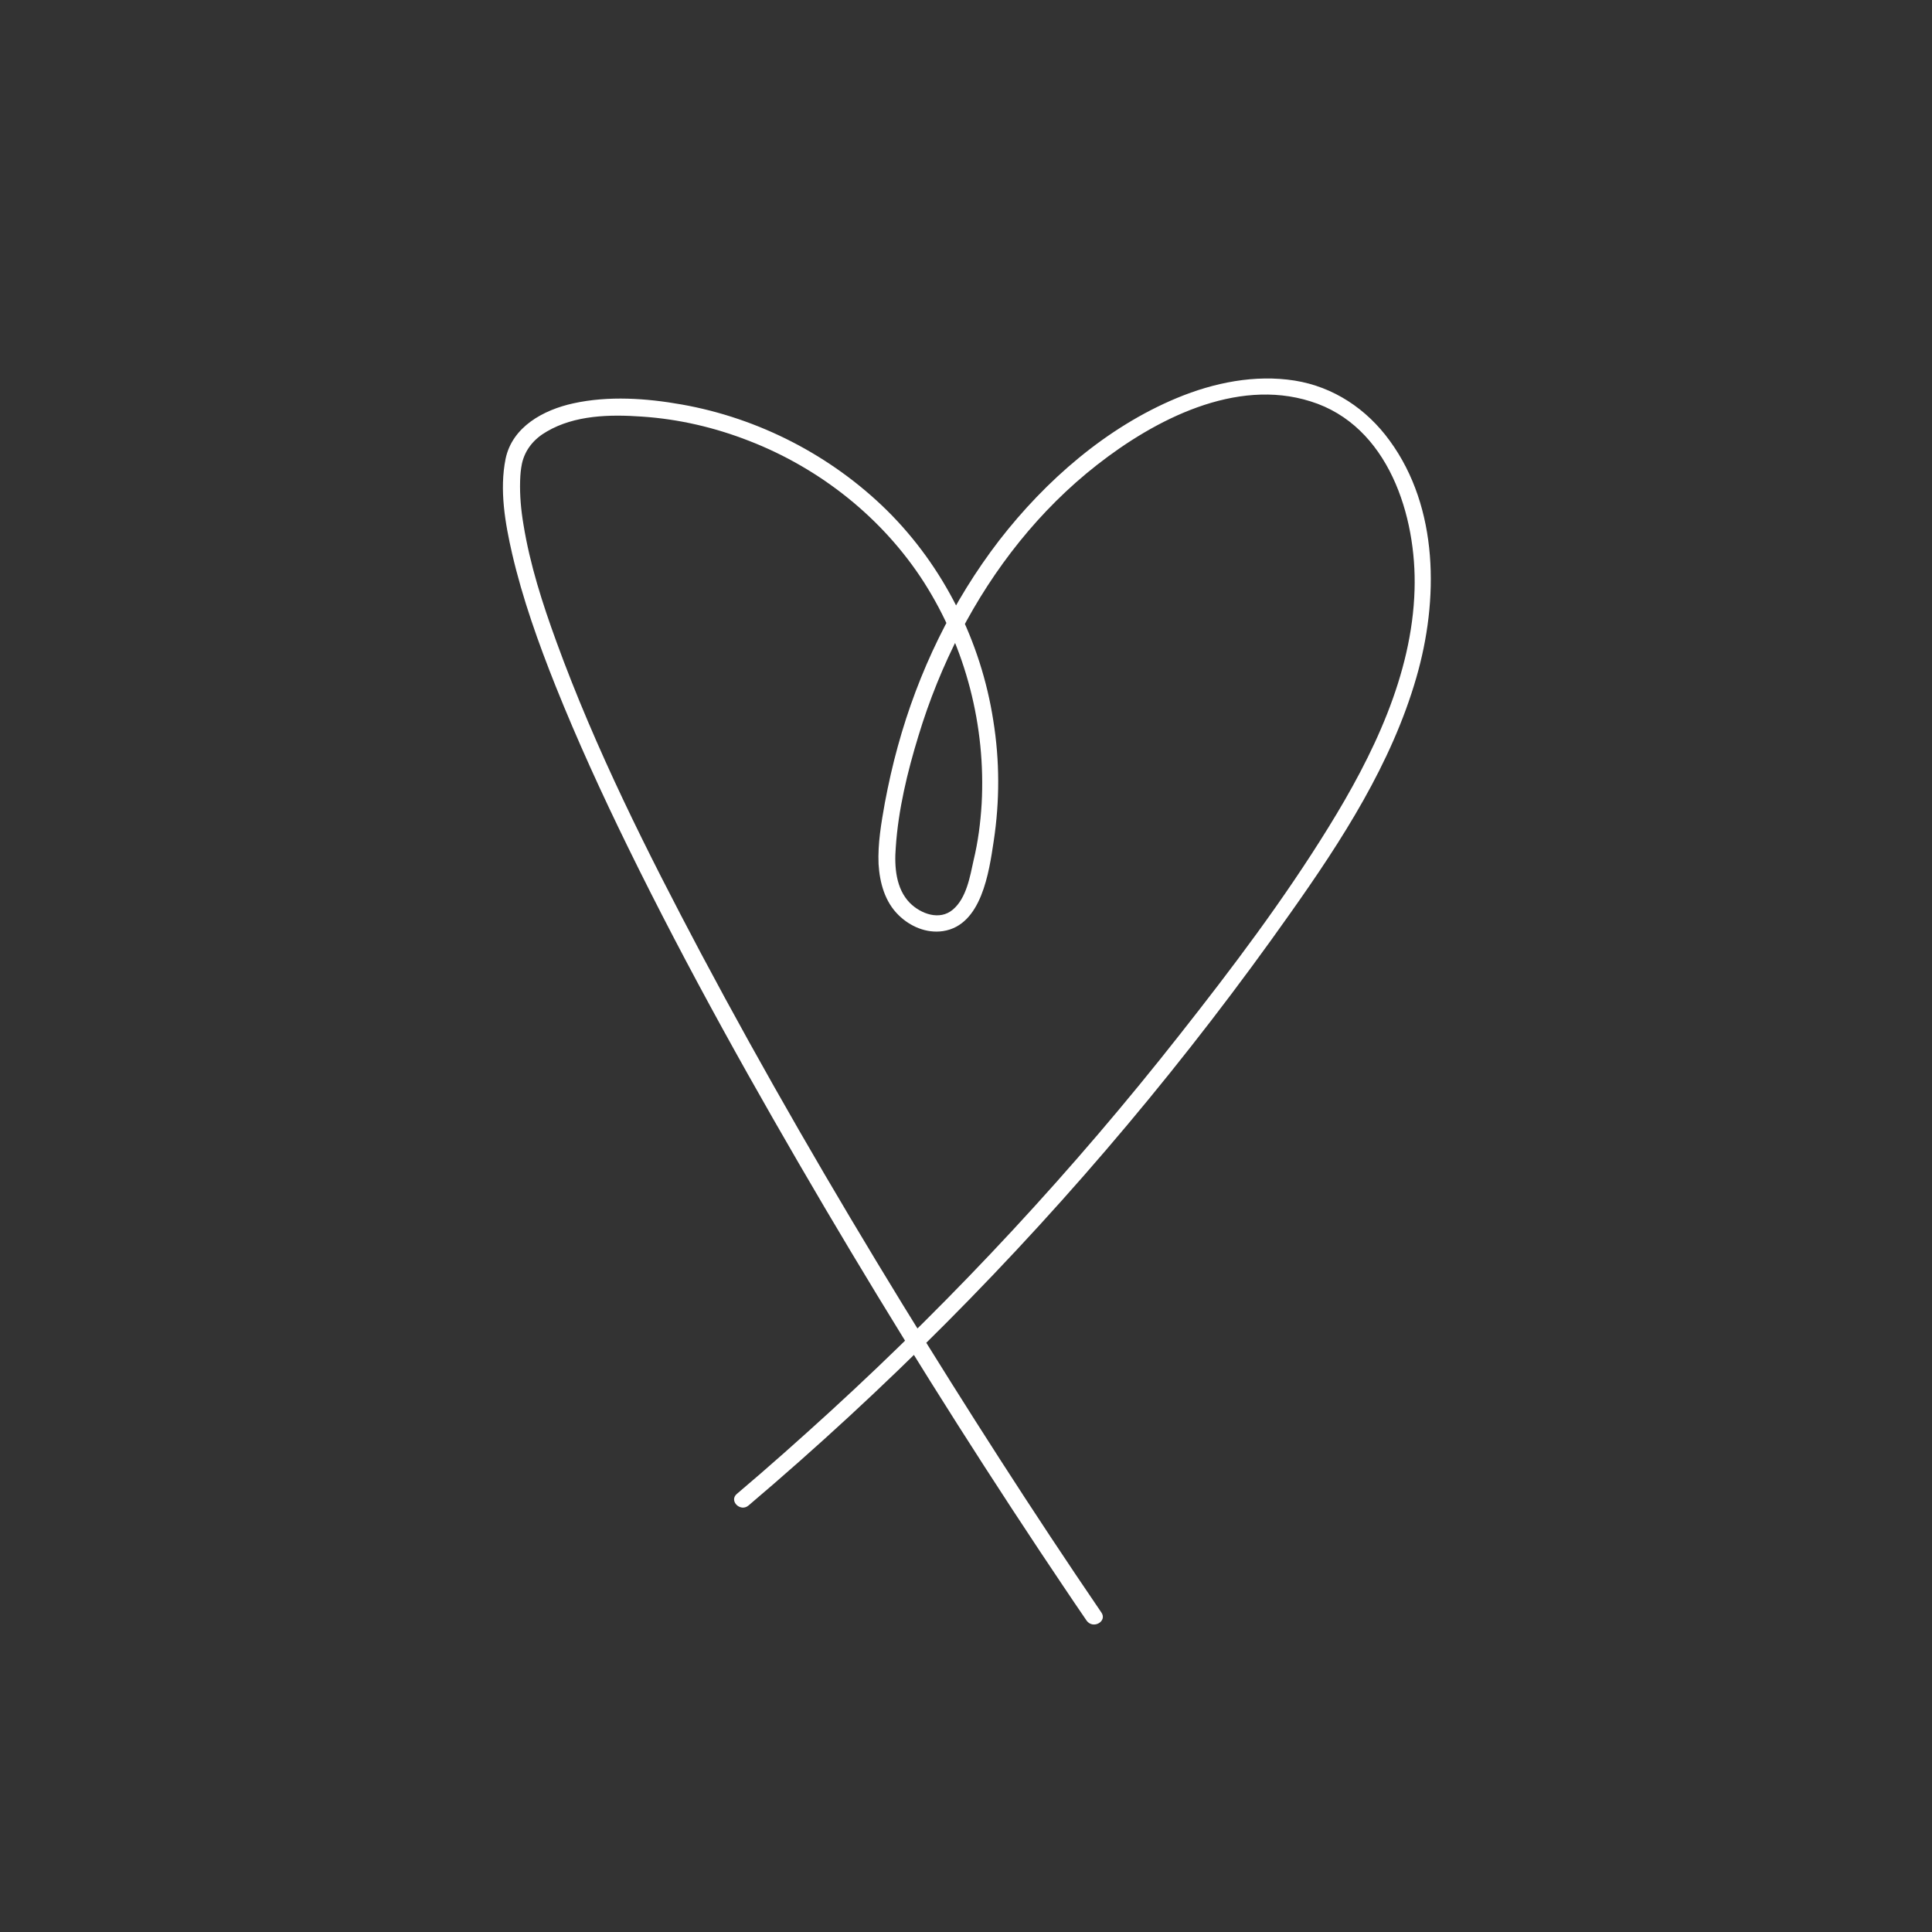 <?xml version="1.0" encoding="utf-8"?>
<!-- Generator: Adobe Illustrator 22.1.0, SVG Export Plug-In . SVG Version: 6.00 Build 0)  -->
<svg version="1.1" id="Layer_1" xmlns="http://www.w3.org/2000/svg" xmlns:xlink="http://www.w3.org/1999/xlink" x="0px" y="0px"
	 viewBox="0 0 864 864" style="enable-background:new 0 0 864 864;" xml:space="preserve">
<rect x="0" y="0" width="864" height="864" fill="#333333" stroke="none"/>
<style type="text/css">
	.st0{fill:#FFFFFF;}
</style>
<g>
	<g>
		<path class="st0" d="M492.6,721.2c-30.9-45.3-60.4-91.4-89.1-138.1c-31.5-51.4-61.7-103.5-90-156.7c-24-45.3-47.2-91.4-64.7-139.5
			c-6.2-17-11.8-34.4-14.7-52.3c-1.1-6.5-1.7-13.1-1.5-19.6c0.1-3,0.3-5,0.8-7.6c1.4-6.4,5.5-11.2,11.1-14.4
			c12.6-7.4,28.3-7.7,42.5-6.7c16.6,1.1,32.8,4.9,48.1,10.9c31.7,12.3,59.7,34.5,78.1,63.2c18.7,29.3,27.7,64.4,25.8,99
			c-0.5,8.5-1.6,17-3.6,25.3c-1.6,7.3-3.2,17-9.3,22.1c-5.9,5-14.3,1.9-19.2-3c-6.3-6.4-7-16.3-6.3-24.9
			c1.1-16.7,5.2-33.7,10.1-49.7c4.8-15.9,11.1-31.5,18.7-46.2c15-28.9,35.5-55,61.2-75.1c25.8-20.2,62-39,95.5-28.4
			c34.8,10.8,47.5,51.3,46.5,84.2c-1.1,38.2-18.7,74.3-38.5,106.3c-20,32.4-43.1,63-66.6,92.8c-47.4,60.3-99.7,116.7-156.2,168.4
			c-13.7,12.5-27.6,24.9-41.8,36.9c-3.6,3.1,1.6,8.2,5.2,5.2c61.2-51.9,117.9-108.8,169.5-170.3c25.6-30.5,49.9-62.1,72.9-94.7
			c23-32.5,45.2-66.8,56.3-105.3c10-34.5,10.1-75.8-11.9-105.9c-10.3-14.2-25.1-24.1-42.5-26.9c-17.8-2.8-36.1,0.9-52.7,7.8
			c-31.5,13.1-58.7,36.9-79.4,63.6c-21,27.3-36.3,59-45.4,92.2c-2.3,8.3-4.2,16.8-5.8,25.3c-1.6,9-3.2,18.2-2.8,27.3
			c0.5,8.3,2.8,16.9,9,22.9c5.1,5,12.4,8.2,19.8,7.1c17.3-2.6,20.6-26.4,22.7-40.3c2.7-17.9,2.7-35.9-0.2-53.9
			c-5.5-35.4-22.2-68.9-47.6-94c-24.9-24.5-57.3-41.2-91.7-47.3c-15.8-2.8-32.7-4-48.6-0.5c-13.2,2.9-27.2,10.4-30.2,24.8
			c-2.8,13.9-0.2,28.8,2.9,42.3c4.7,20.3,11.8,40.1,19.5,59.4c9.7,24.2,20.6,48,32.1,71.5c27,55.2,57.1,108.8,88.3,161.8
			c30.7,52,62.8,103.3,96.2,153.6c6.9,10.3,13.8,20.7,20.8,30.9C488.8,728.8,495.2,725.1,492.6,721.2L492.6,721.2z"/>
	</g>
</g>
</svg>
